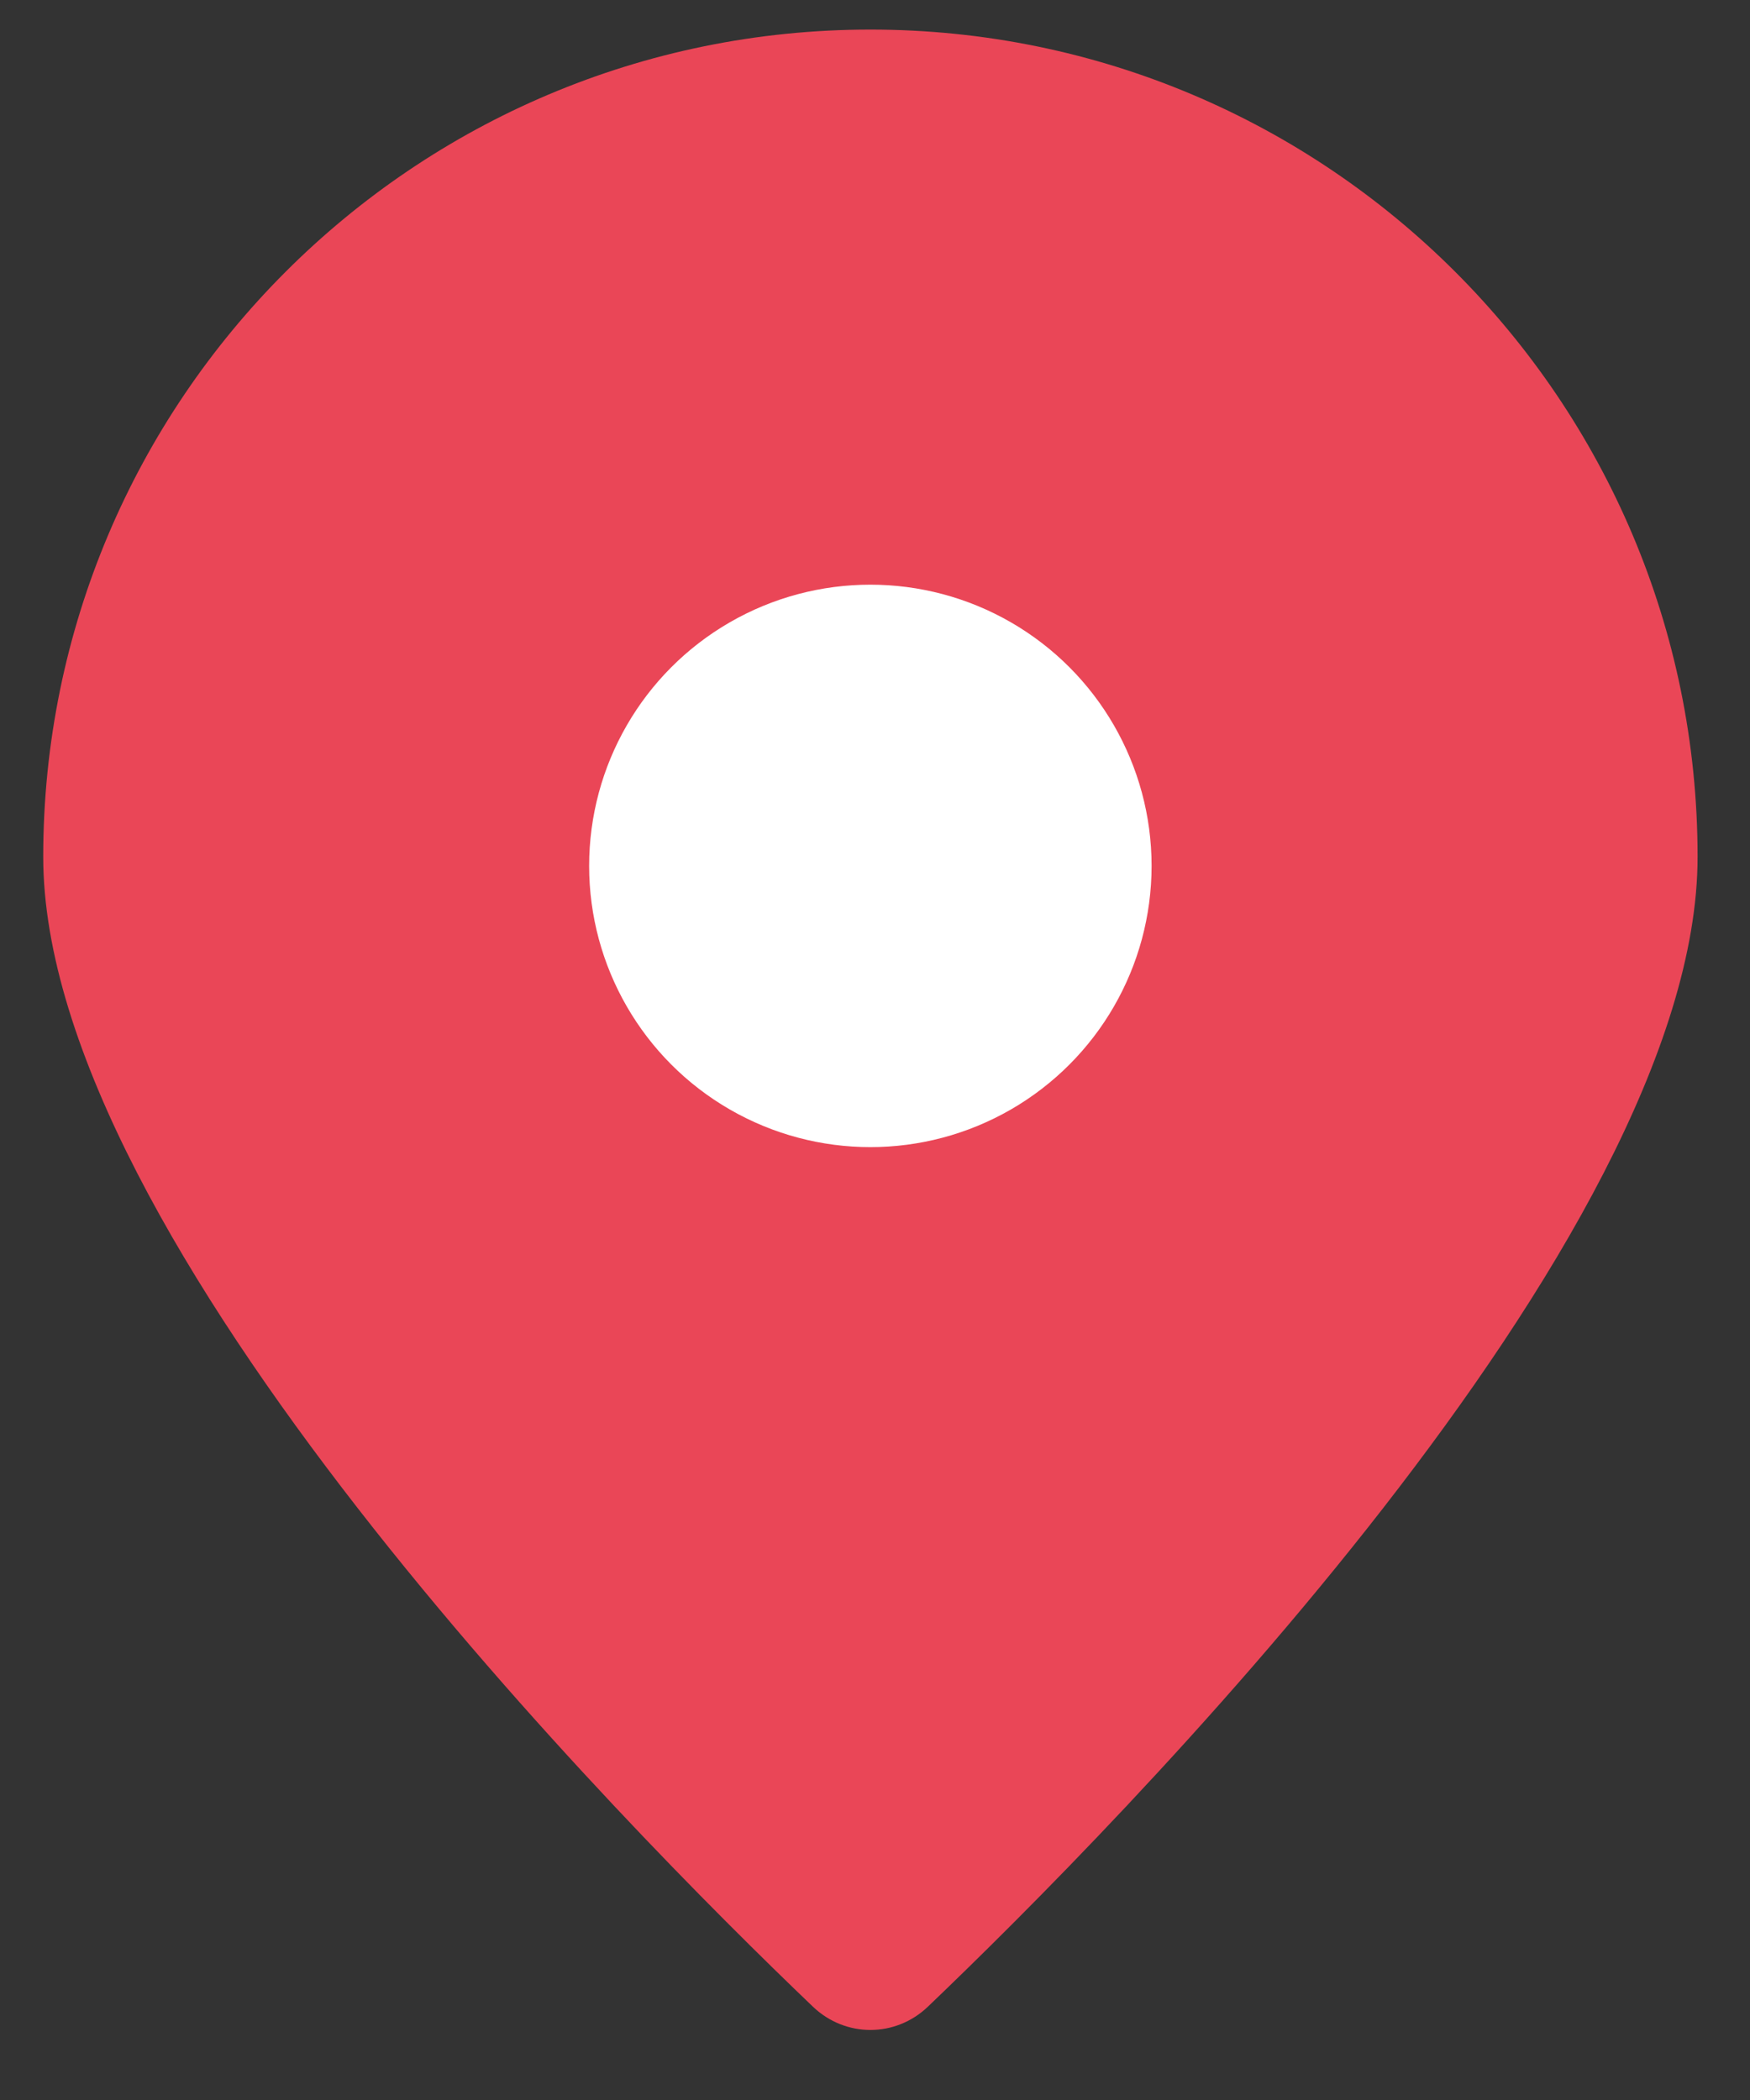 <svg width="20" height="24" viewBox="0 0 20 24" fill="none" xmlns="http://www.w3.org/2000/svg">
<rect x="0" y="0" width="20" height="24" fill="#333333" stroke="none"/>
<path d="M19.401 9.792C19.401 14.172 12.747 20.885 10.604 22.934C10.233 23.288 9.662 23.288 9.291 22.934C7.148 20.885 0.494 14.172 0.494 9.792C0.494 4.571 4.727 0.338 9.947 0.338C15.168 0.338 19.401 4.571 19.401 9.792Z" fill="#EA4657"/>
<circle cx="9.947" cy="9.896" r="3.214" fill="white"/>
</svg>
